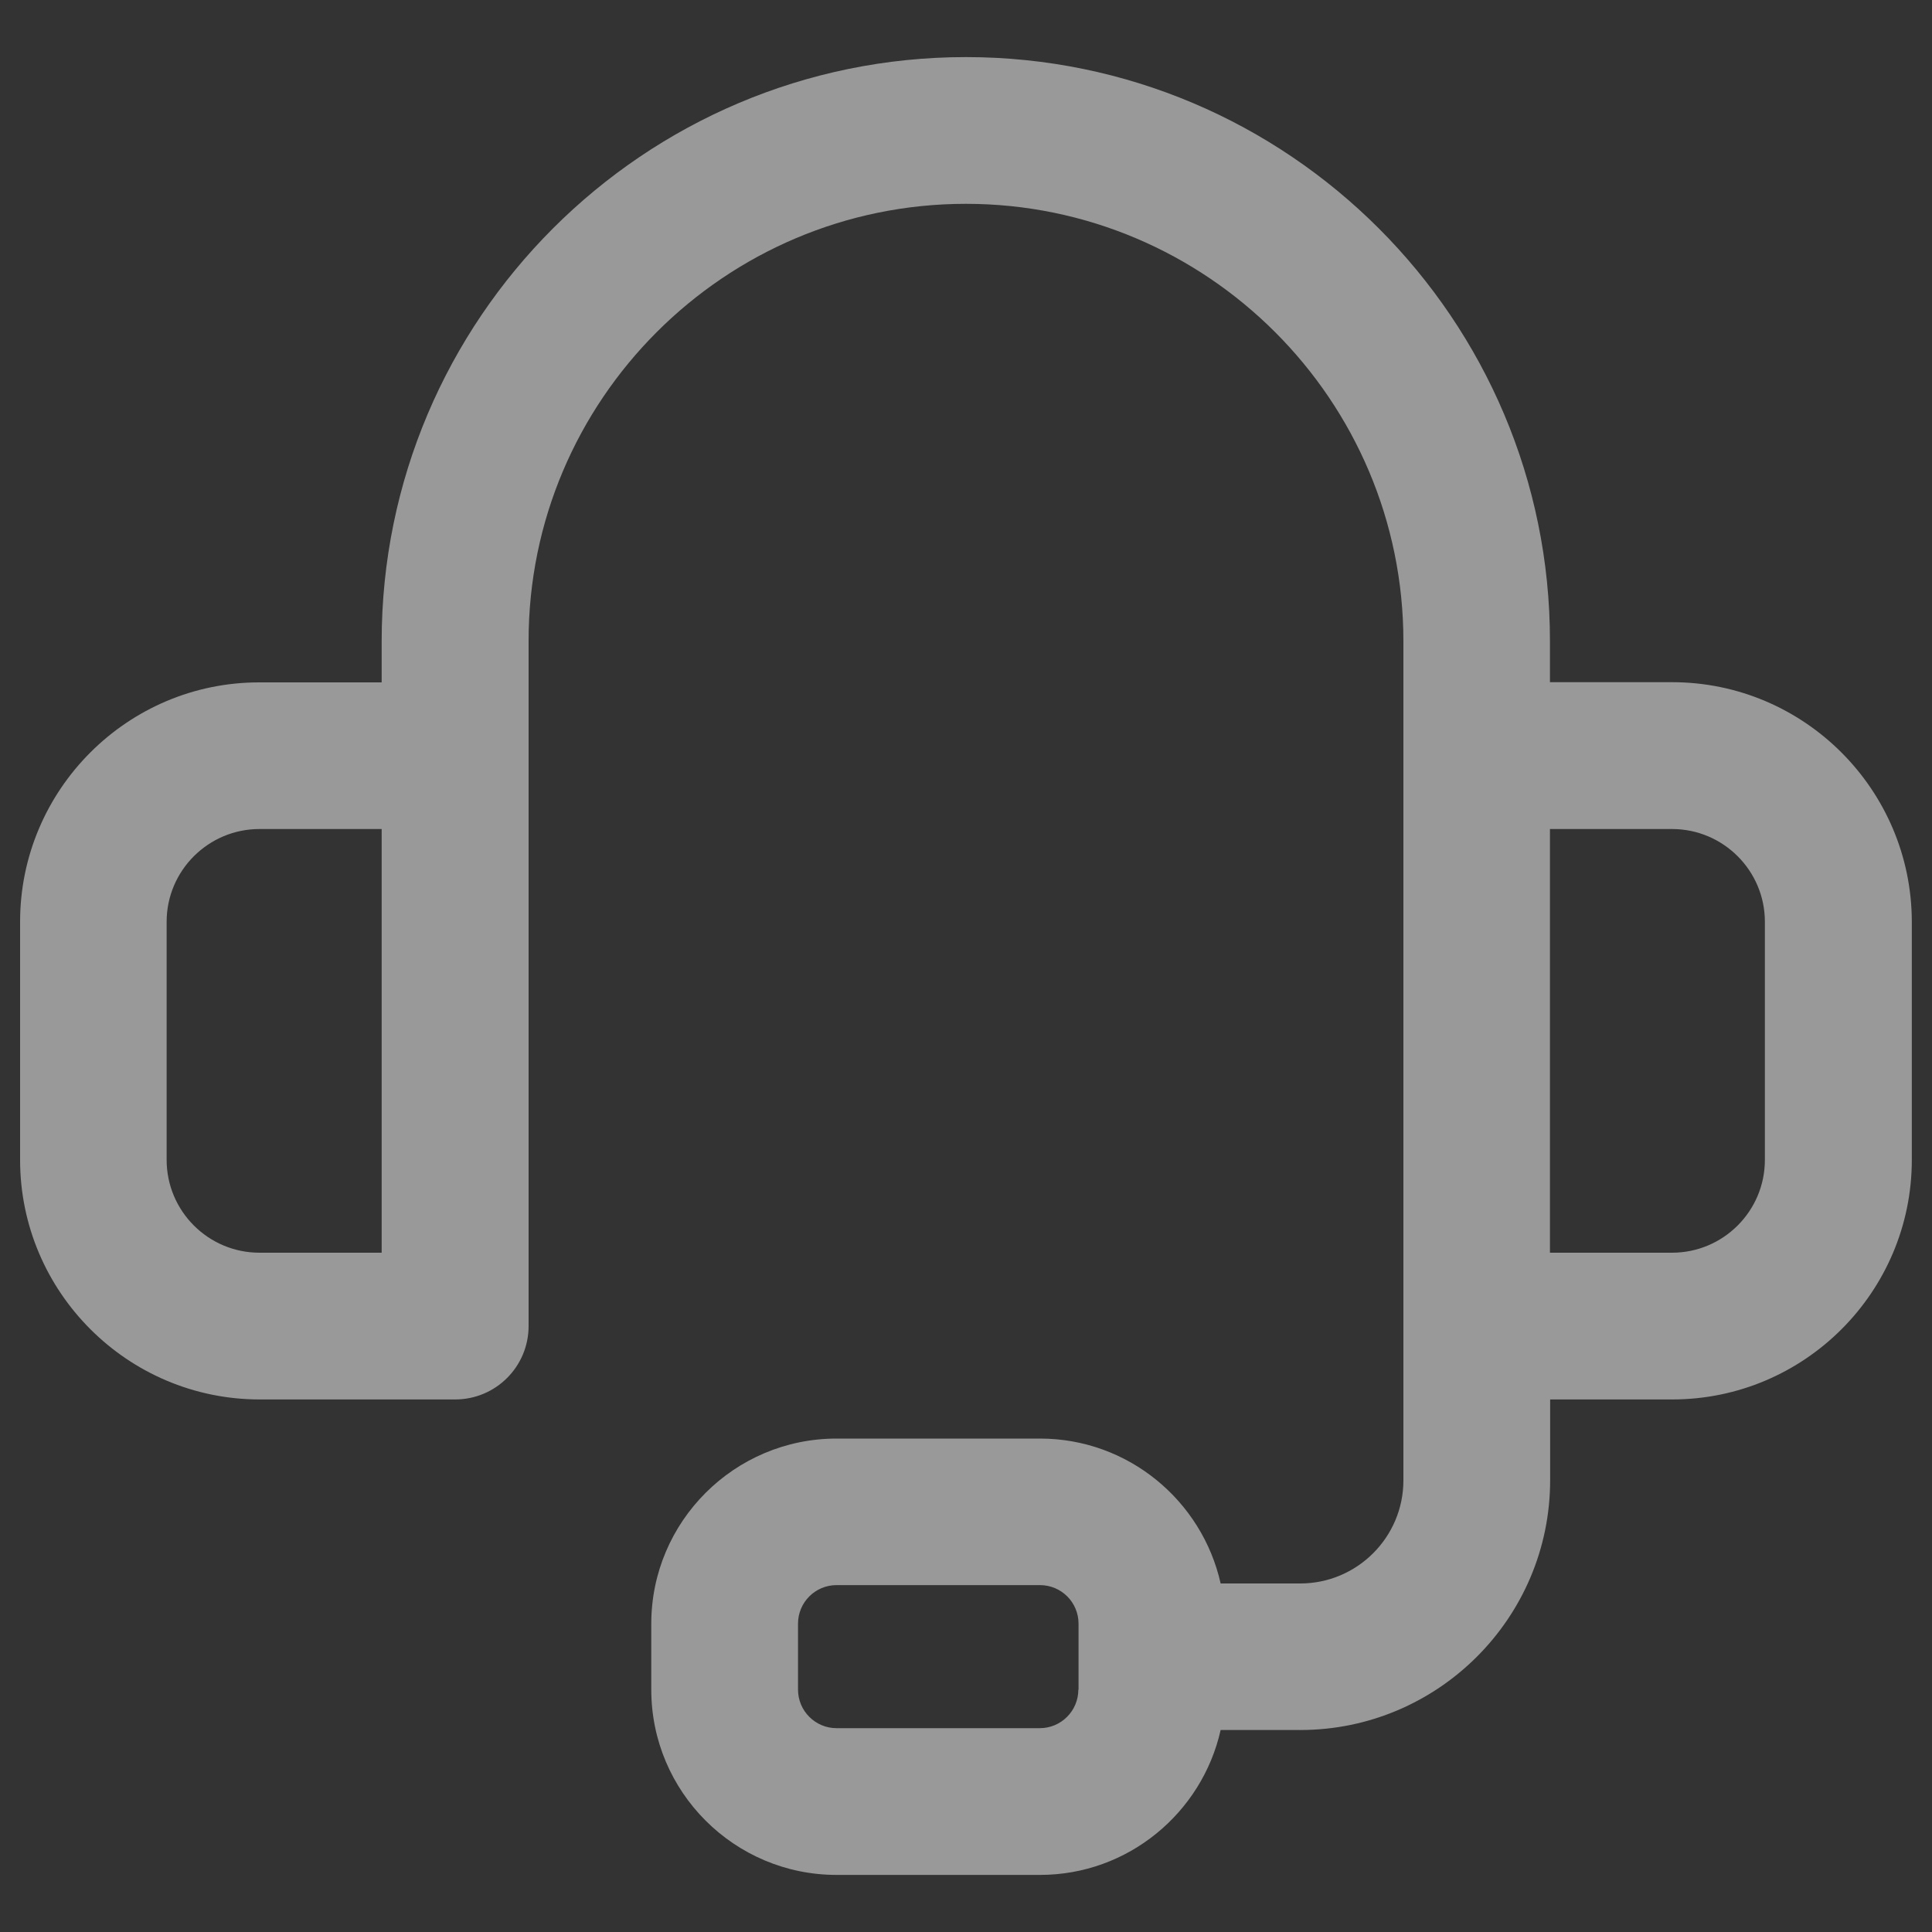 <svg width="20" height="20" viewBox="0 0 20 20" fill="none" xmlns="http://www.w3.org/2000/svg">
<rect x="0" y="0" width="20" height="20" fill="#333333" stroke="none"/>
<g id="Group 6343920">
<path id="Vector" d="M17.309 7.062H16.045V6.637C16.047 3.304 13.333 0.591 9.999 0.591C6.664 0.591 3.951 3.304 3.951 6.639V7.064H2.686C1.321 7.062 0.208 8.175 0.208 9.542V12.007C0.208 13.374 1.321 14.487 2.688 14.487H4.712C5.132 14.487 5.472 14.147 5.472 13.727V11.513V7.822V6.637C5.47 4.142 7.502 2.11 9.999 2.11C12.496 2.11 14.528 4.142 14.528 6.639V7.824V11.515V13.177V13.729V15.325C14.528 15.913 14.049 16.392 13.46 16.392H12.636C12.444 15.535 11.679 14.892 10.766 14.892H8.66C7.602 14.892 6.742 15.752 6.742 16.809V17.491C6.742 18.549 7.602 19.409 8.66 19.409H10.766C11.679 19.409 12.444 18.765 12.636 17.909H13.46C14.886 17.909 16.047 16.749 16.047 15.323V14.487H17.311C18.679 14.487 19.791 13.374 19.791 12.007V9.542C19.789 8.175 18.677 7.062 17.309 7.062ZM3.951 12.968H2.686C2.156 12.968 1.725 12.537 1.725 12.007V9.542C1.725 9.013 2.156 8.582 2.686 8.582H3.951V11.513V12.968ZM11.163 17.491C11.163 17.711 10.984 17.89 10.764 17.89H8.66C8.44 17.89 8.261 17.711 8.261 17.491V16.808C8.261 16.587 8.44 16.409 8.66 16.409H10.766C10.986 16.409 11.165 16.587 11.165 16.808V17.491H11.163ZM18.27 12.007C18.27 12.537 17.839 12.968 17.309 12.968H16.045V11.513V8.582H17.309C17.839 8.582 18.27 9.013 18.27 9.542V12.007Z" fill="white" fill-opacity="0.5"/>
</g>
</svg>
